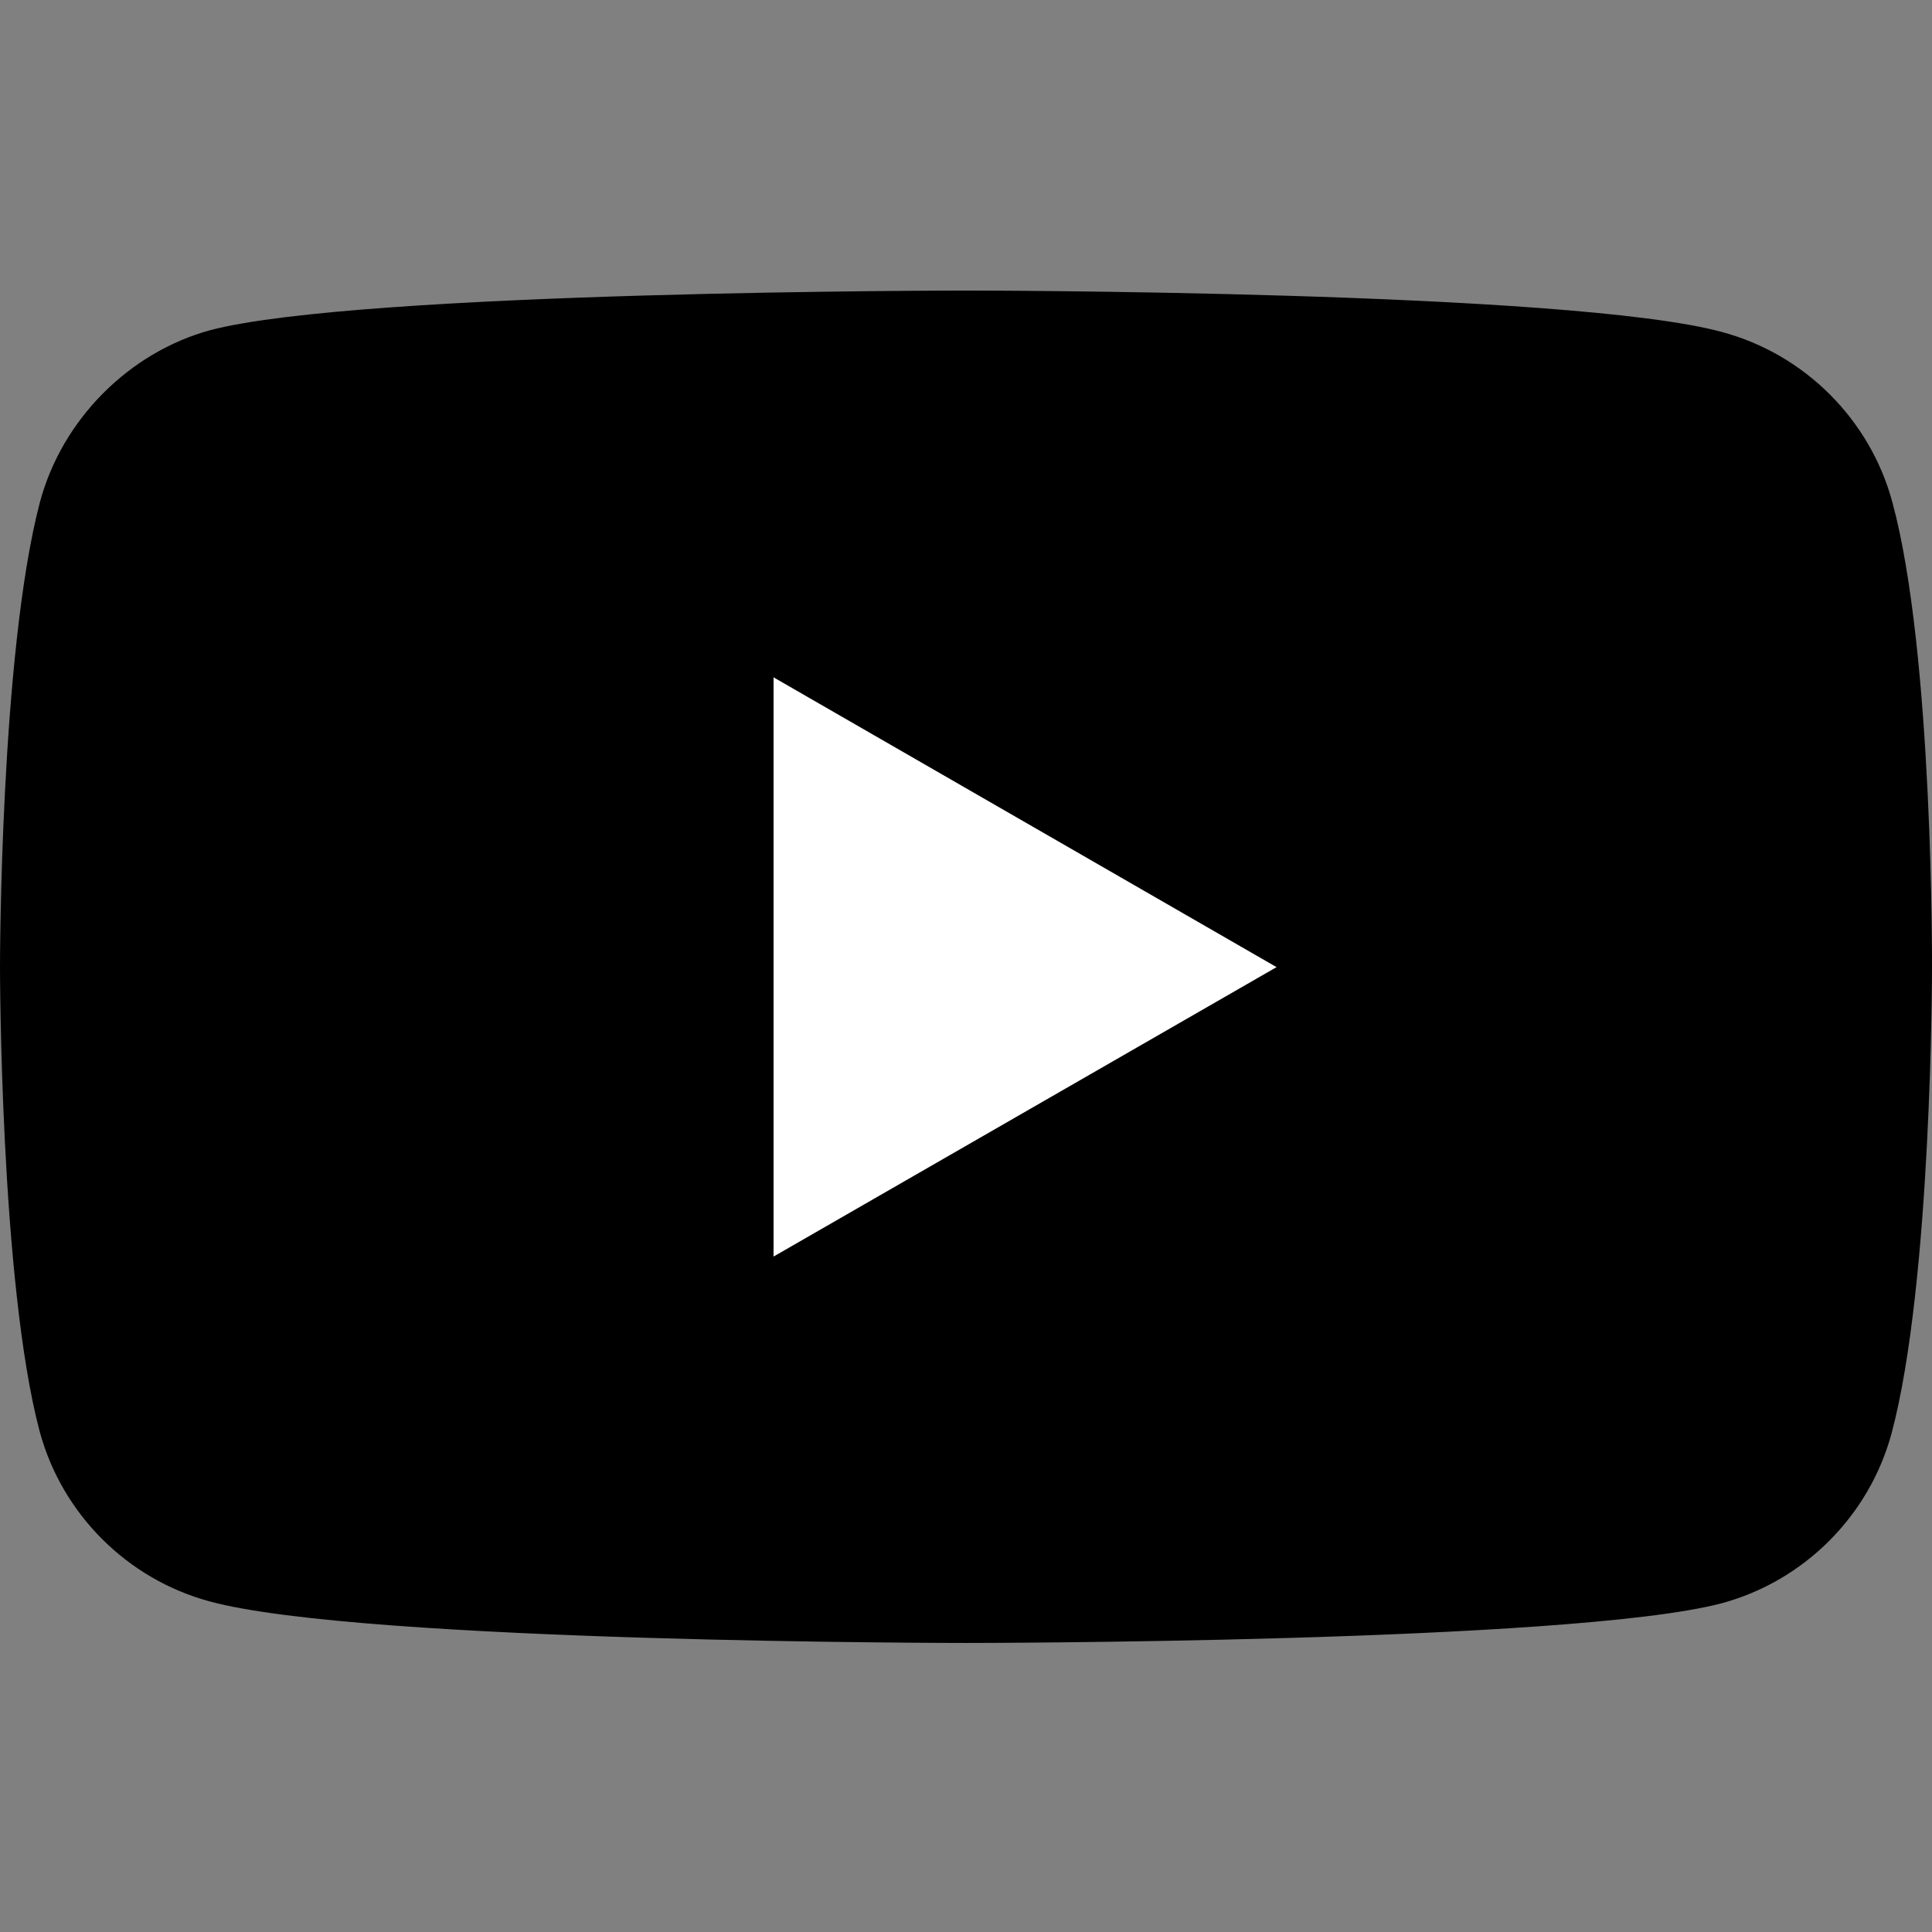 <?xml version="1.0" encoding="utf-8"?>
<!-- Generator: Adobe Illustrator 23.0.5, SVG Export Plug-In . SVG Version: 6.00 Build 0)  -->
<svg version="1.1" id="圖層_1" xmlns="http://www.w3.org/2000/svg" xmlns:xlink="http://www.w3.org/1999/xlink" x="0px" y="0px"
	 viewBox="0 0 512 512" style="enable-background:new 0 0 512 512;" xml:space="preserve">
<rect x="0" y="0" width="512" height="512" fill="#808080" stroke="none"/>
<style type="text/css">
	.st0{fill:#FFFFFF;stroke:#000000;stroke-miterlimit:10;}
</style>
<rect x="160" y="151" class="st0" width="226" height="229"/>
<path d="M501.5,133.1c-5.9-21.9-23.2-39.2-45.1-45.1C416.3,77,256,77,256,77S95.7,77,55.7,87.5c-21.5,5.9-39.2,23.6-45.1,45.5
	C0,173.2,0,256.2,0,256.2s0,83.5,10.5,123.1c5.9,21.9,23.2,39.2,45.1,45.1c40.5,11,200.3,11,200.3,11s160.3,0,200.3-10.5
	c21.9-5.9,39.2-23.2,45.1-45.1C512,339.7,512,256.7,512,256.7S512.4,173.2,501.5,133.1z M205,333V179.5l133.3,76.8L205,333z"/>
</svg>
